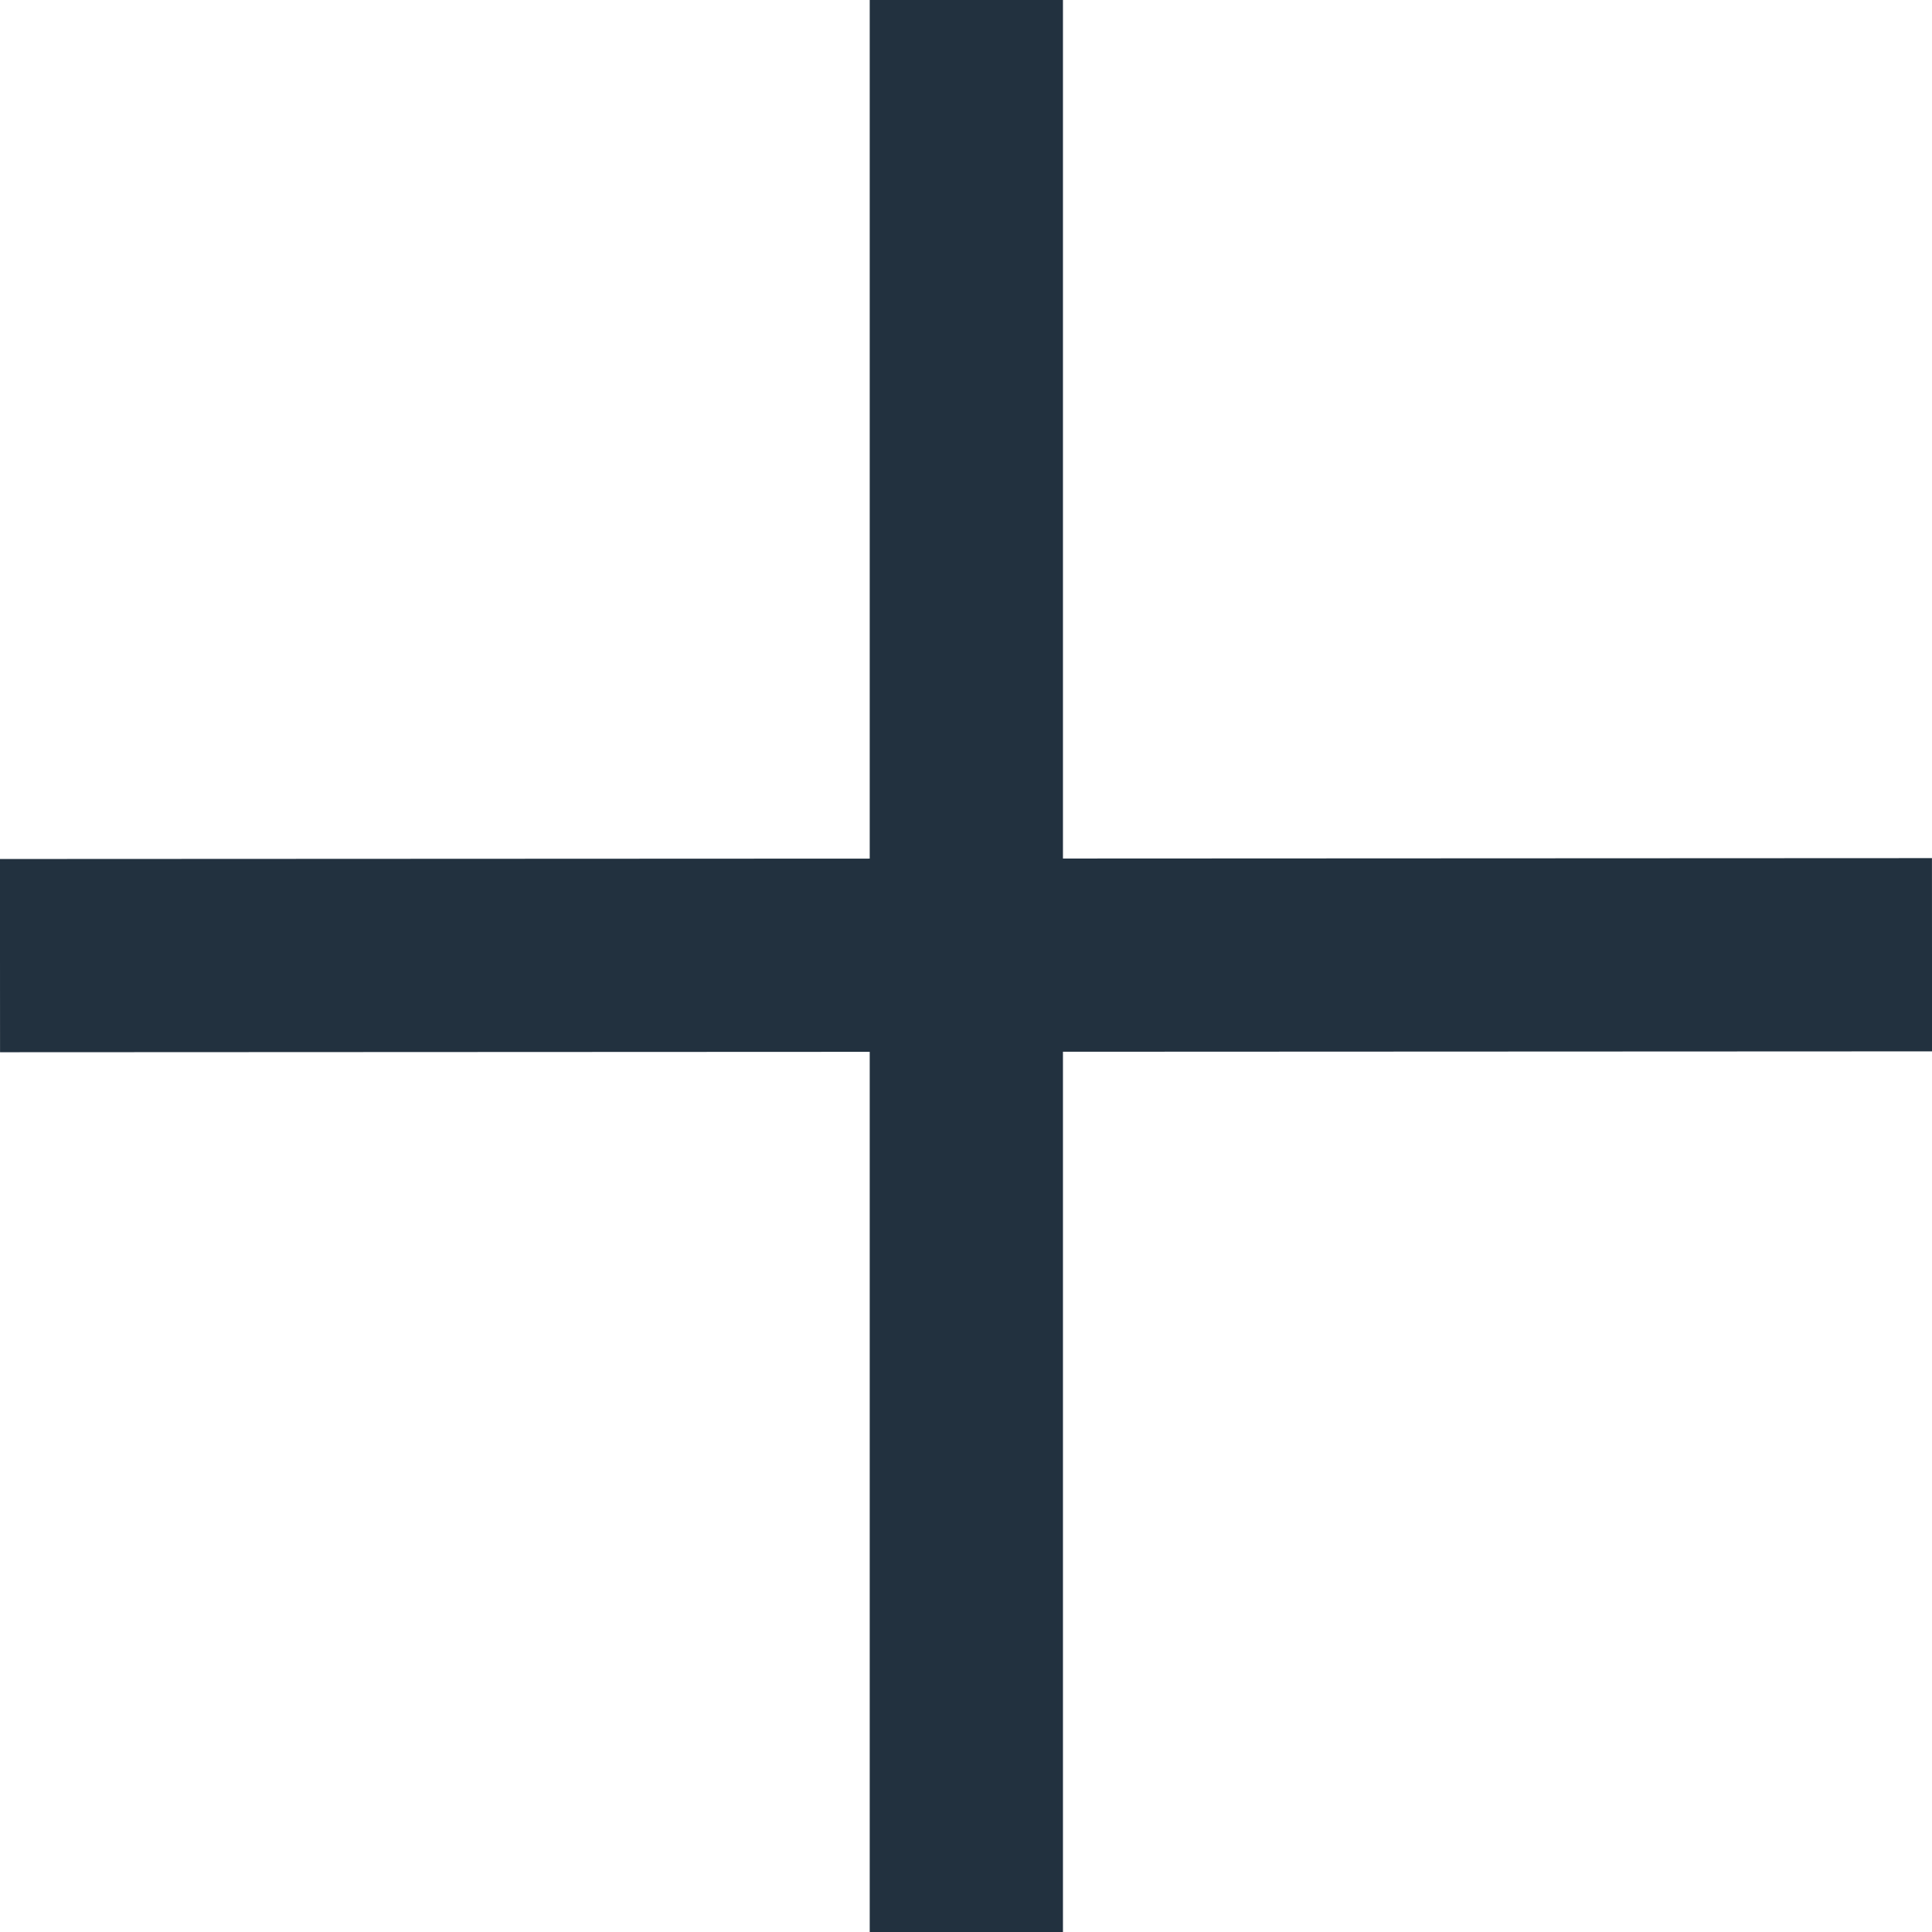 <svg xmlns="http://www.w3.org/2000/svg" viewBox="0 0 199.97 200"><title>cross</title><line y1="98.91" x2="199.97" y2="98.82" style="fill:none;stroke:#22313f;stroke-width:20px"/><line x1="100.02" y1="200" x2="100.02" style="fill:none;stroke:#22313f;stroke-width:20px"/></svg>